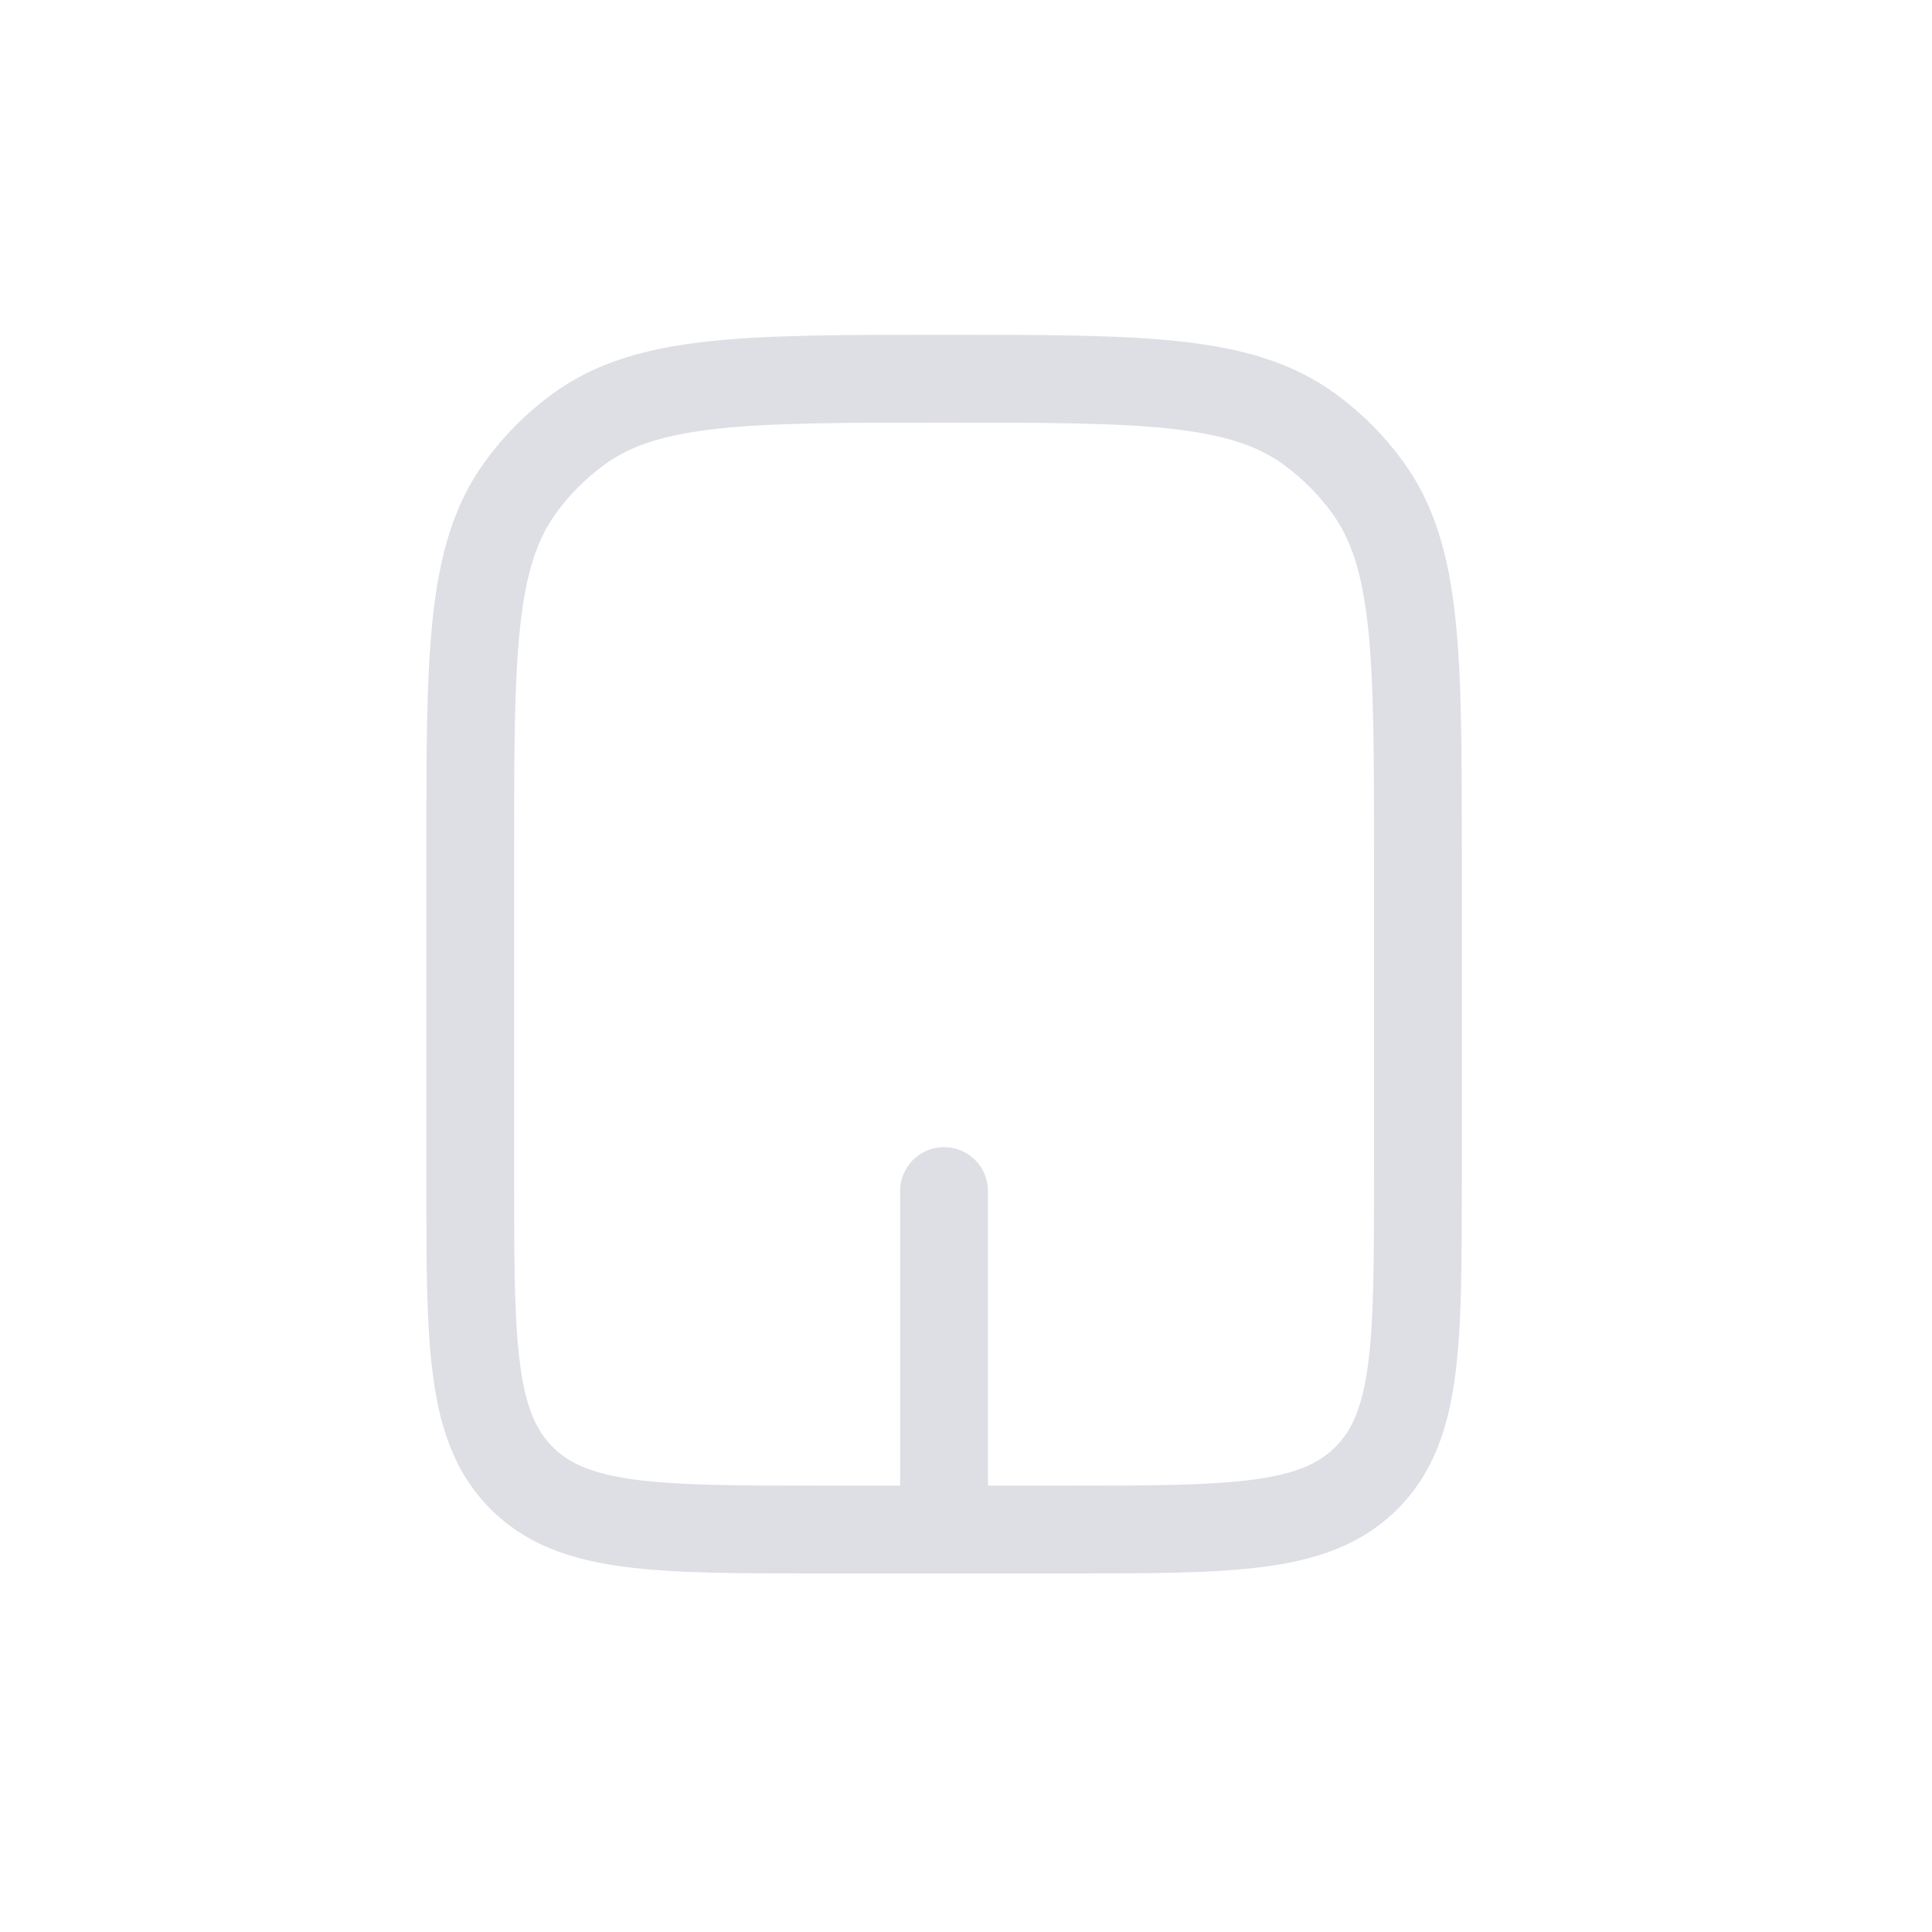 <svg width="44" height="44" viewBox="0 0 44 44" fill="none" xmlns="http://www.w3.org/2000/svg">
<path d="M32.292 26.834C32.292 30.605 32.292 32.49 31.12 33.662C29.949 34.834 28.063 34.834 24.292 34.834L18.709 34.834C14.937 34.834 13.052 34.834 11.88 33.662C10.709 32.49 10.709 30.605 10.709 26.834L10.709 19.417C10.709 14.925 10.709 12.679 11.851 11.104C12.223 10.59 12.674 10.139 13.187 9.767C14.763 8.625 17.009 8.625 21.5 8.625V8.625C25.992 8.625 28.238 8.625 29.813 9.767C30.327 10.139 30.778 10.59 31.15 11.104C32.292 12.679 32.292 14.925 32.292 19.417L32.292 26.834Z" stroke="#DDDFE4" stroke-width="2" stroke-linejoin="round"/>
<path d="M21.5 34.834L21.5 27.125" stroke="#DDDFE4" stroke-width="2" stroke-linecap="round" stroke-linejoin="round"/>
</svg>
